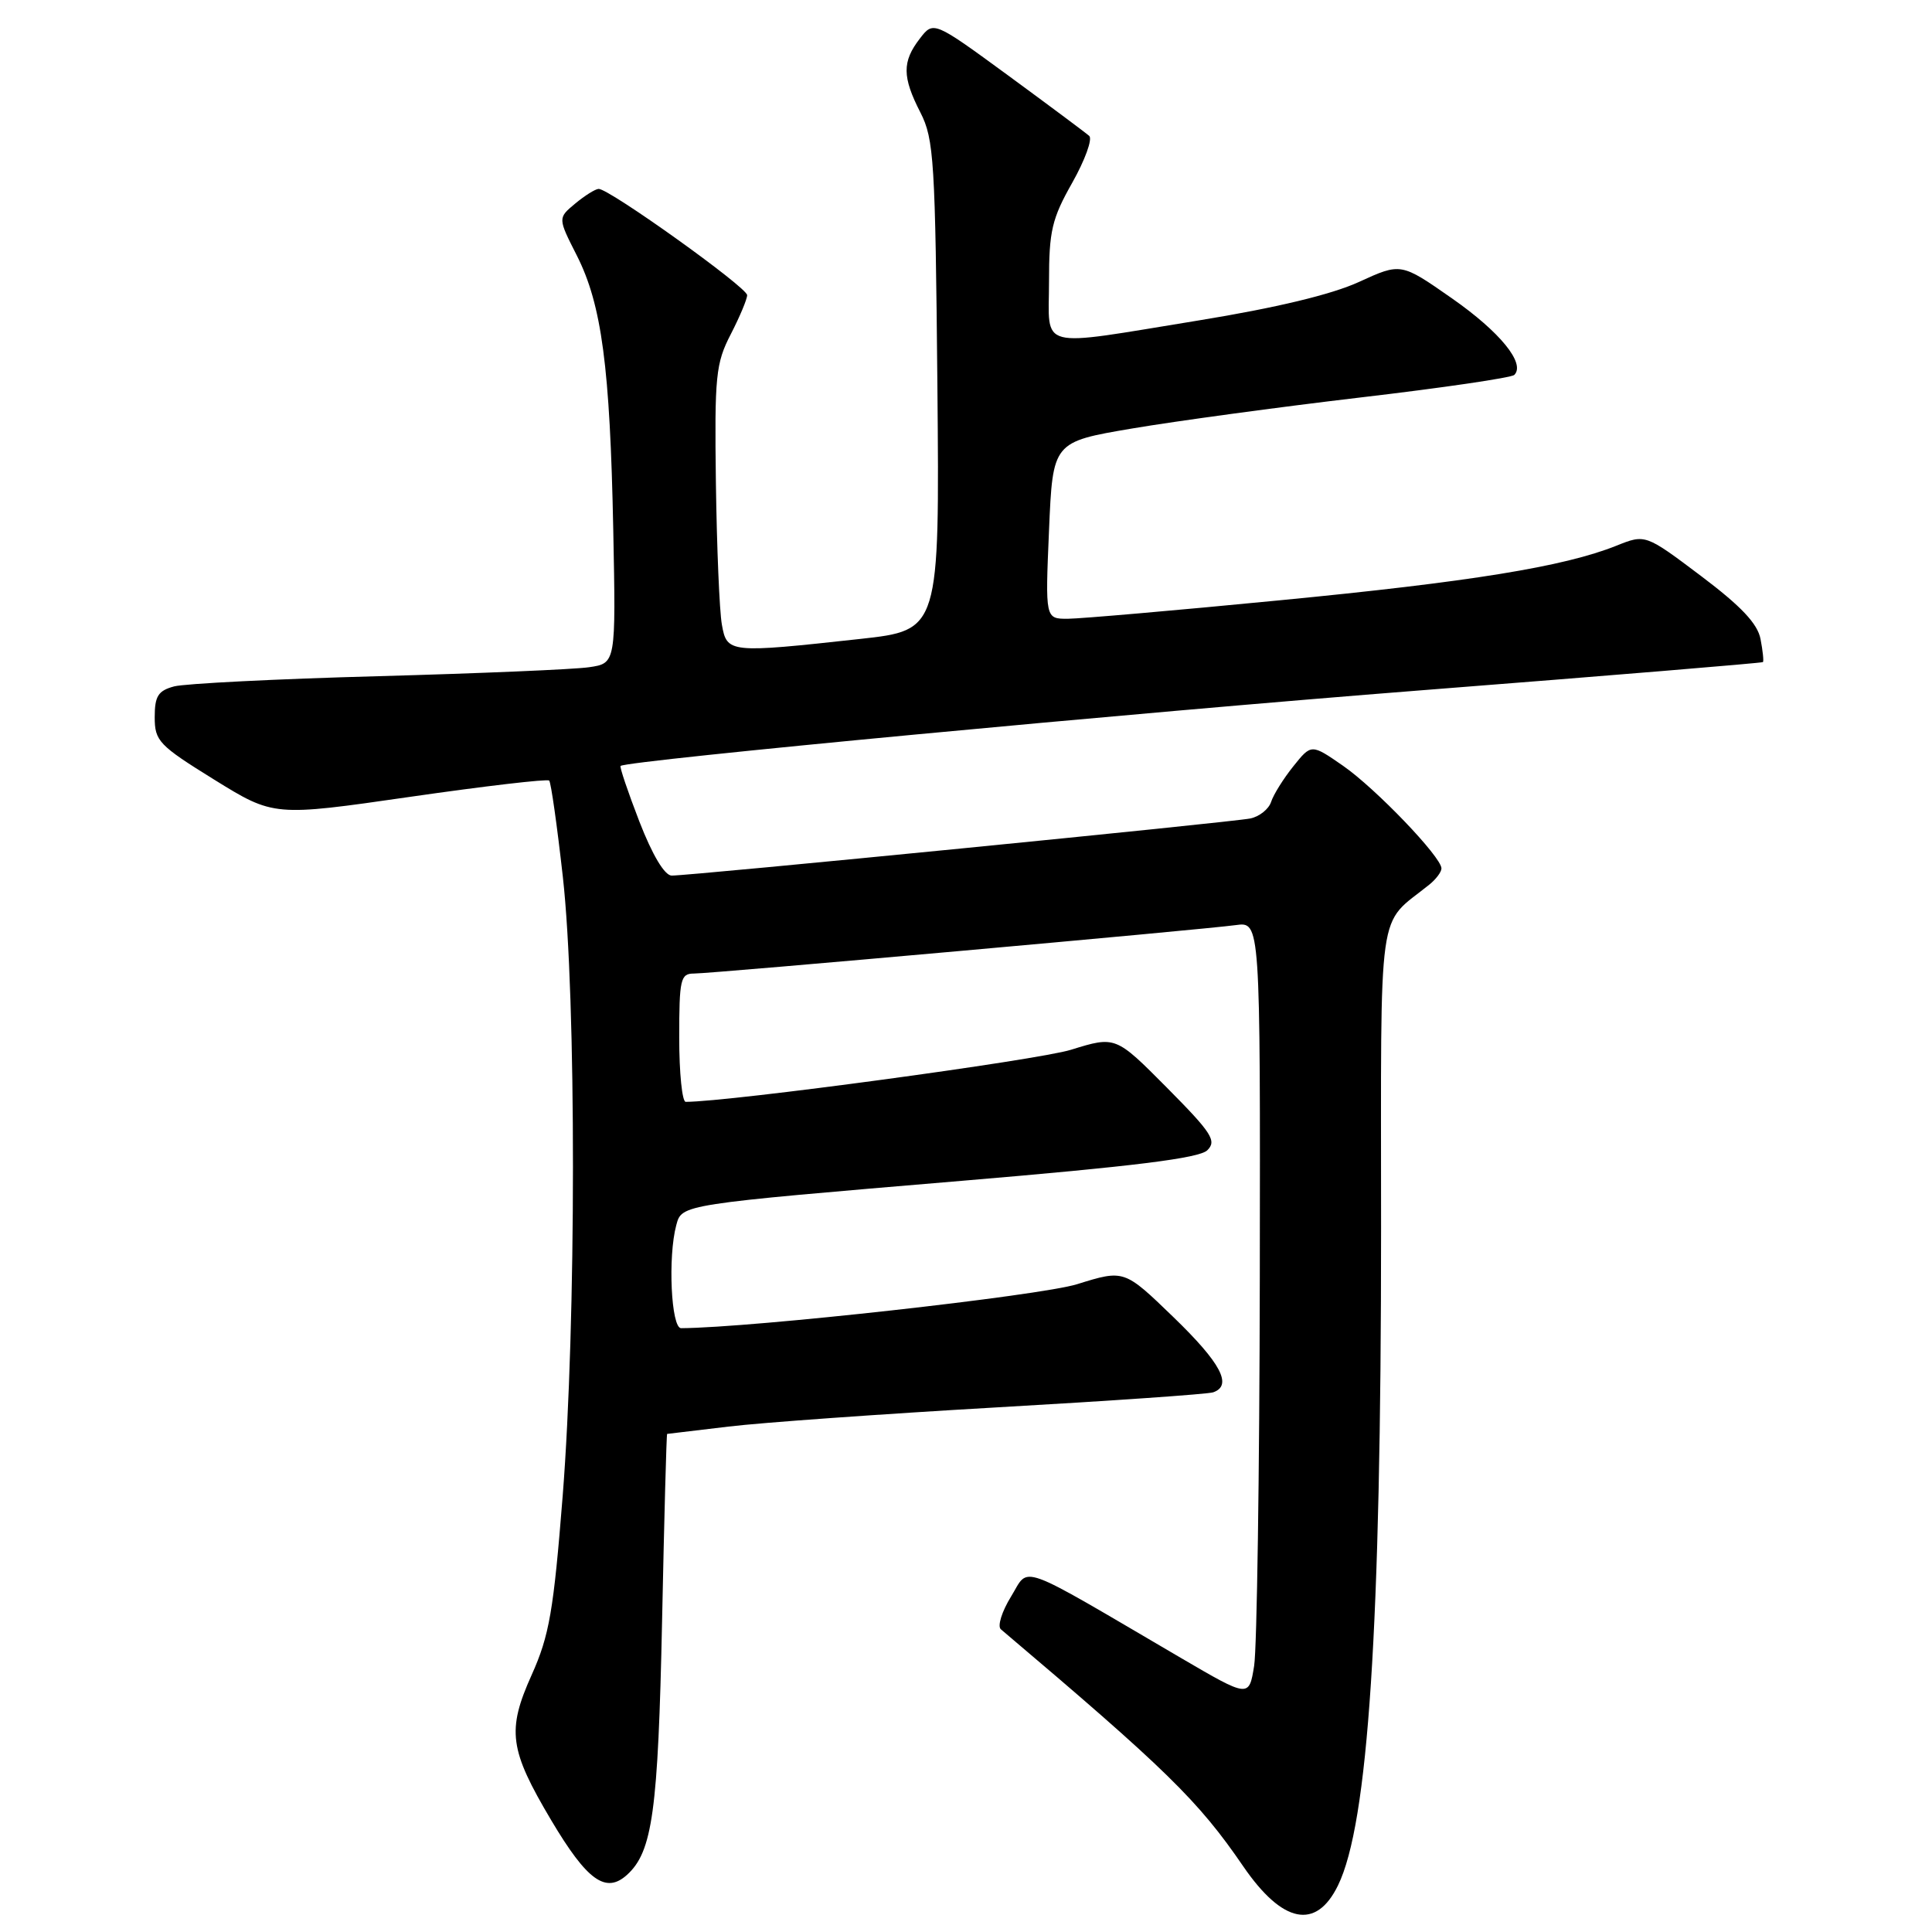<?xml version="1.0" encoding="UTF-8" standalone="no"?>
<!DOCTYPE svg PUBLIC "-//W3C//DTD SVG 1.1//EN" "http://www.w3.org/Graphics/SVG/1.1/DTD/svg11.dtd" >
<svg xmlns="http://www.w3.org/2000/svg" xmlns:xlink="http://www.w3.org/1999/xlink" version="1.1" viewBox="0 0 256 256">
 <g >
 <path fill="currentColor"
d=" M 177.29 249.83 C 181.30 241.64 183.00 215.72 183.00 162.80 C 183.00 118.68 182.41 122.86 189.40 117.21 C 190.28 116.50 191.00 115.54 191.00 115.07 C 191.00 113.56 182.28 104.47 177.96 101.47 C 173.76 98.56 173.76 98.56 171.38 101.53 C 170.07 103.16 168.74 105.29 168.43 106.25 C 168.12 107.21 166.88 108.20 165.68 108.45 C 163.29 108.95 91.42 116.04 89.00 116.02 C 88.06 116.01 86.44 113.29 84.72 108.86 C 83.20 104.93 82.08 101.61 82.23 101.49 C 83.07 100.78 149.89 94.47 188.44 91.46 C 213.16 89.53 233.48 87.85 233.60 87.73 C 233.72 87.60 233.58 86.23 233.28 84.68 C 232.89 82.63 230.70 80.32 225.38 76.31 C 218.02 70.77 218.02 70.77 214.18 72.31 C 207.23 75.09 194.85 77.10 169.50 79.55 C 155.75 80.89 143.15 81.98 141.50 81.99 C 138.50 82.00 138.50 82.00 139.00 70.28 C 139.50 58.56 139.50 58.56 150.00 56.78 C 155.78 55.80 169.38 53.95 180.24 52.67 C 191.10 51.40 200.28 50.05 200.65 49.68 C 202.17 48.17 198.77 43.99 192.40 39.54 C 185.63 34.81 185.63 34.81 180.07 37.36 C 176.43 39.03 169.07 40.79 158.83 42.46 C 137.09 45.99 139.00 46.48 139.00 37.33 C 139.00 30.61 139.38 28.98 142.08 24.21 C 143.77 21.21 144.78 18.42 144.33 18.01 C 143.87 17.60 139.04 14.00 133.60 10.01 C 123.69 2.76 123.69 2.76 121.87 5.13 C 119.53 8.17 119.54 10.19 121.96 14.91 C 123.76 18.44 123.93 21.30 124.21 51.12 C 124.50 83.50 124.50 83.50 114.00 84.66 C 96.59 86.57 96.32 86.54 95.65 82.75 C 95.33 80.96 94.98 72.53 94.86 64.00 C 94.67 49.81 94.84 48.14 96.83 44.29 C 98.02 41.97 99.00 39.65 99.00 39.11 C 99.00 38.08 80.69 24.98 79.32 25.03 C 78.87 25.05 77.47 25.93 76.21 26.98 C 73.91 28.89 73.91 28.89 76.44 33.87 C 79.73 40.38 80.83 48.63 81.26 70.19 C 81.61 87.89 81.61 87.89 78.06 88.41 C 76.10 88.70 63.51 89.23 50.08 89.60 C 36.65 89.96 24.50 90.58 23.08 90.95 C 20.95 91.52 20.50 92.24 20.50 95.03 C 20.50 98.19 21.05 98.76 28.39 103.31 C 36.28 108.19 36.28 108.19 54.31 105.59 C 64.22 104.16 72.53 103.19 72.77 103.43 C 73.01 103.68 73.82 109.41 74.58 116.19 C 76.38 132.25 76.36 175.34 74.56 198.20 C 73.35 213.47 72.79 216.72 70.45 221.93 C 67.14 229.30 67.48 231.83 73.05 241.21 C 77.80 249.20 80.27 250.97 83.08 248.43 C 86.46 245.37 87.20 240.02 87.73 214.75 C 88.01 201.14 88.31 190.00 88.40 190.00 C 88.48 190.00 92.14 189.56 96.53 189.03 C 100.91 188.50 116.88 187.36 132.00 186.49 C 147.12 185.63 160.06 184.73 160.75 184.49 C 163.36 183.59 161.78 180.61 155.48 174.52 C 148.96 168.22 148.96 168.22 142.73 170.16 C 137.80 171.70 99.62 175.94 90.25 175.99 C 88.93 176.00 88.48 166.53 89.61 162.34 C 90.35 159.57 90.13 159.61 127.50 156.46 C 150.22 154.55 158.89 153.47 159.97 152.42 C 161.25 151.17 160.58 150.13 154.63 144.13 C 147.82 137.27 147.82 137.27 141.91 139.10 C 137.48 140.48 96.64 146.00 90.86 146.00 C 90.39 146.00 90.00 142.18 90.00 137.50 C 90.00 129.74 90.17 129.00 91.95 129.00 C 94.38 129.00 159.31 123.19 163.75 122.58 C 167.00 122.13 167.00 122.13 166.93 169.31 C 166.89 195.27 166.55 218.40 166.18 220.73 C 165.50 224.96 165.50 224.96 156.50 219.70 C 134.37 206.74 136.47 207.50 133.97 211.55 C 132.75 213.53 132.14 215.48 132.62 215.89 C 154.55 234.46 158.77 238.58 164.75 247.32 C 169.94 254.88 174.39 255.78 177.29 249.83 Z "/>
</g>
</svg>